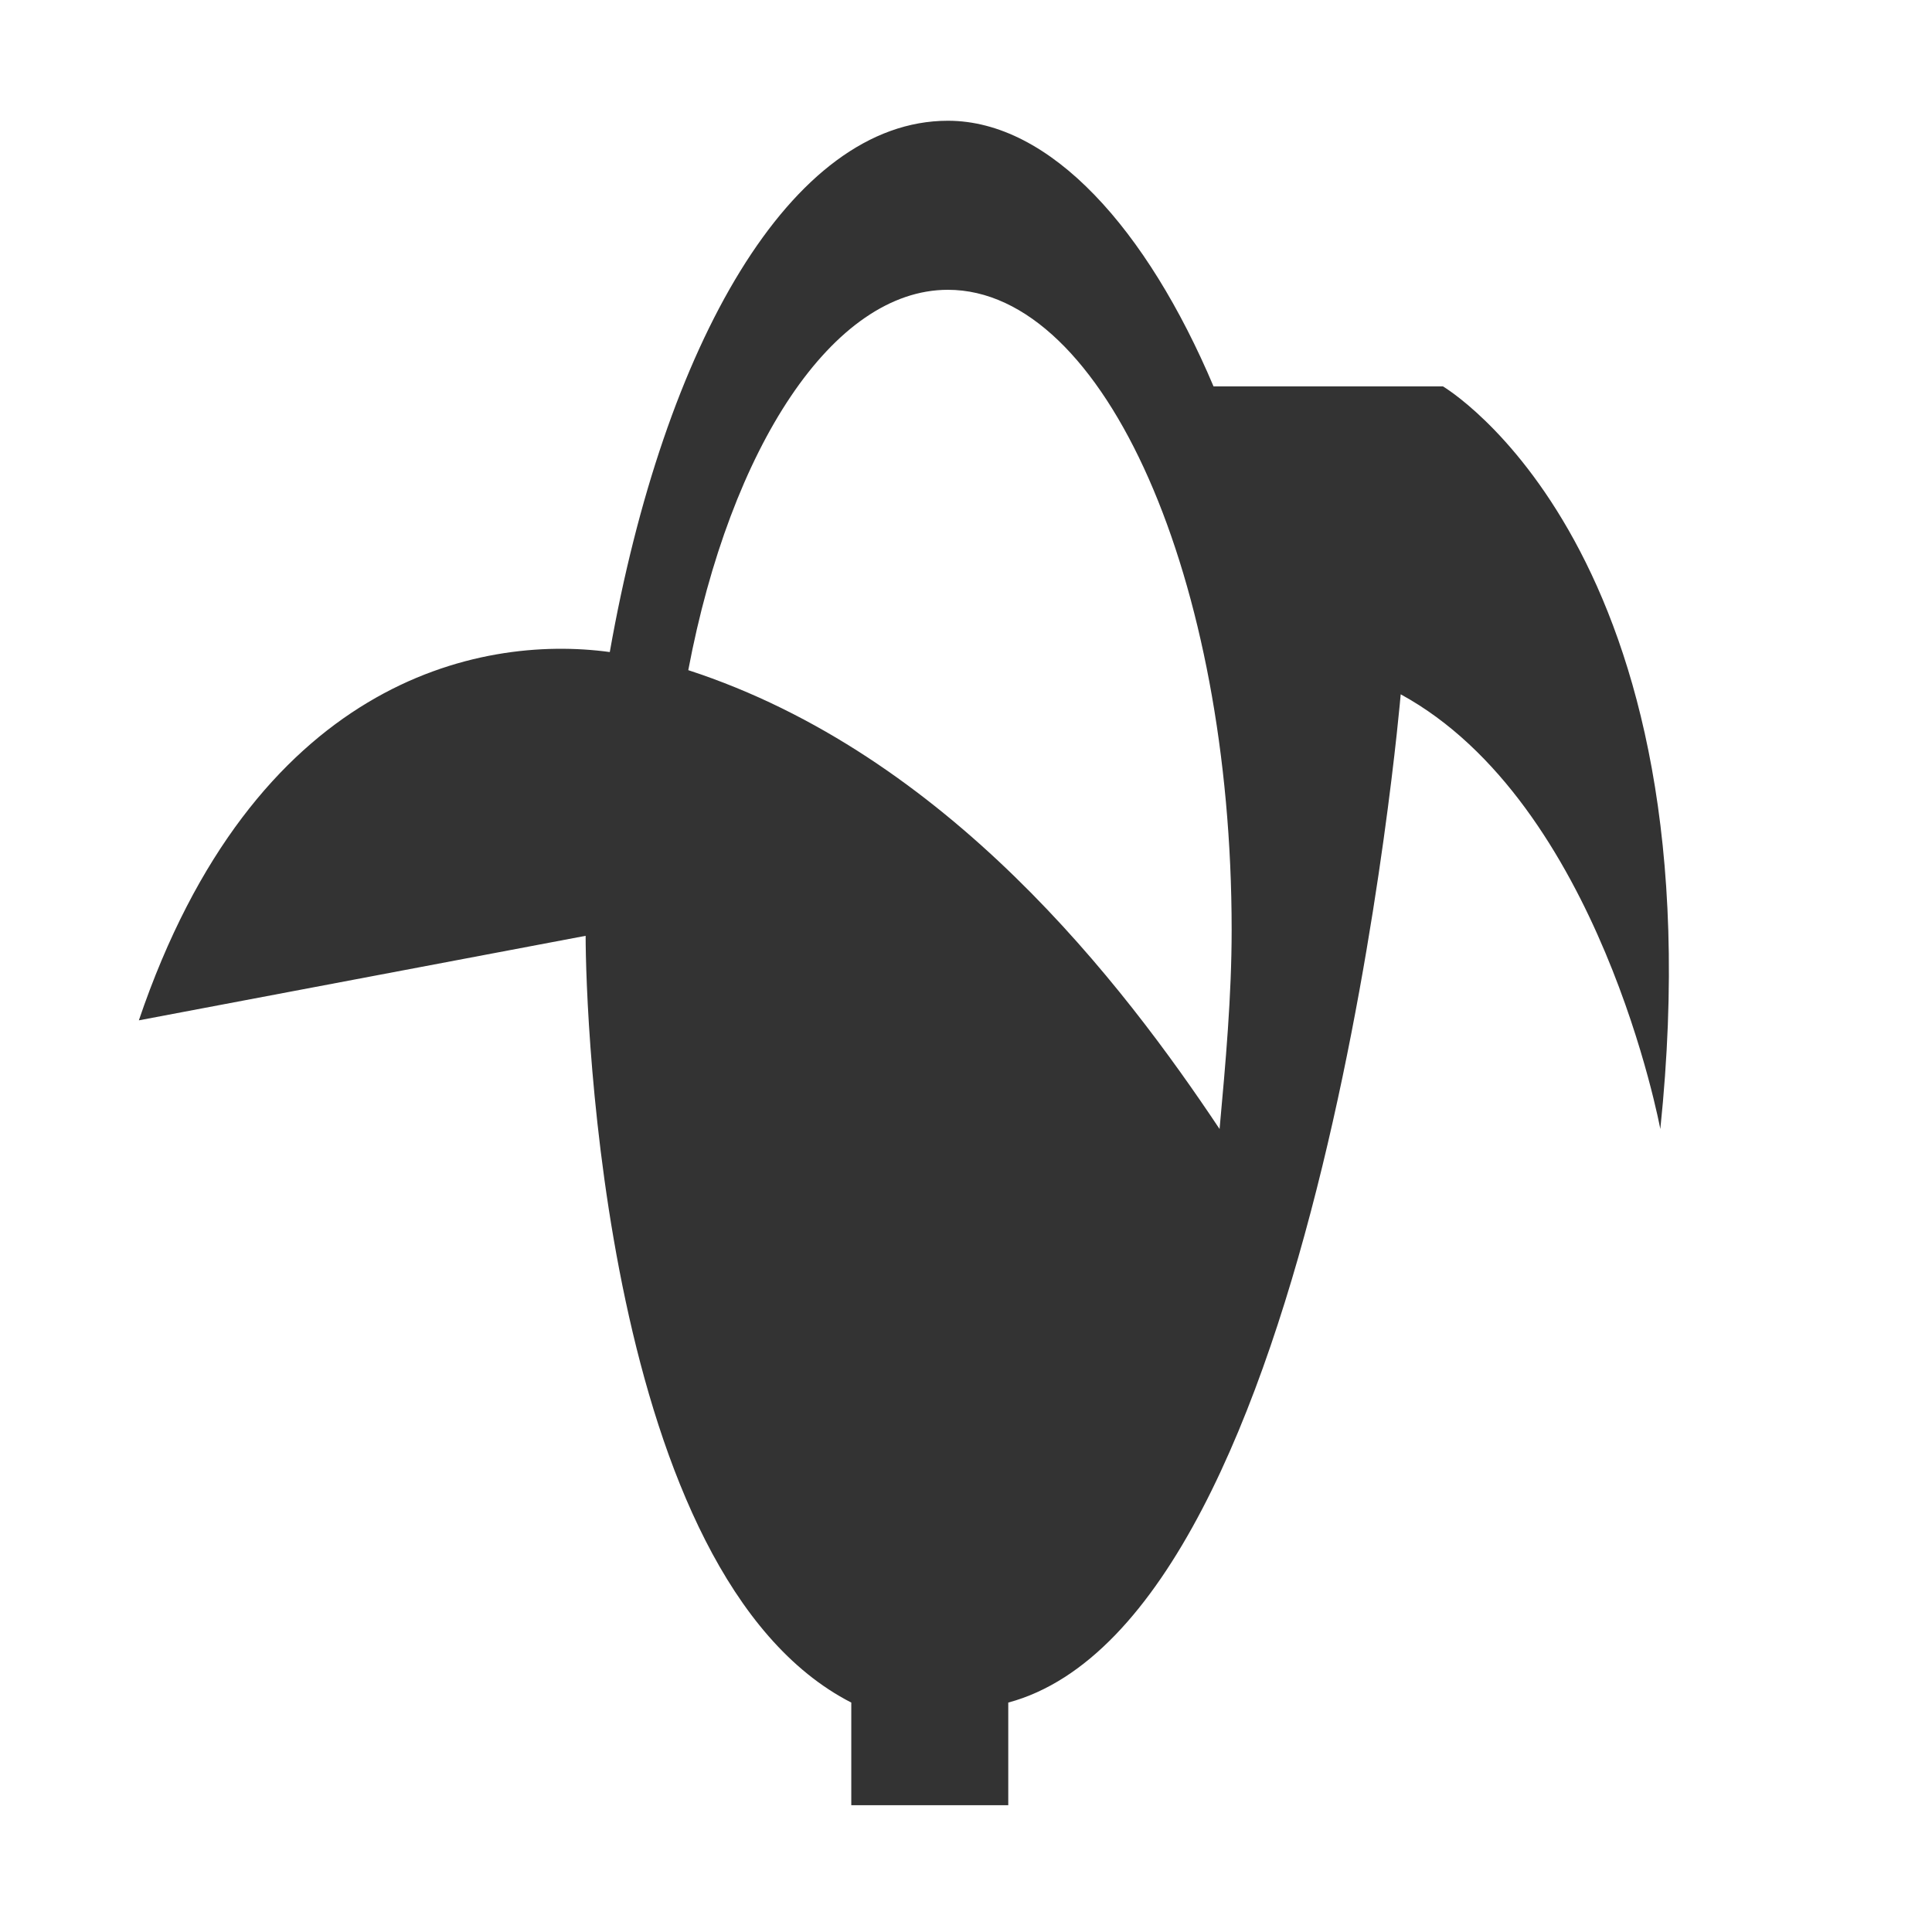 <?xml version="1.0" encoding="utf-8"?>
<!-- Generator: Adobe Illustrator 18.0.0, SVG Export Plug-In . SVG Version: 6.00 Build 0)  -->
<!DOCTYPE svg PUBLIC "-//W3C//DTD SVG 1.1//EN" "http://www.w3.org/Graphics/SVG/1.1/DTD/svg11.dtd">
<svg version="1.1" xmlns="http://www.w3.org/2000/svg" xmlns:xlink="http://www.w3.org/1999/xlink" x="0px" y="0px" viewBox="0 0 32 32" enable-background="new 0 0 32 32" xml:space="preserve" width="32px" height="32px" fill="#333">
<symbol id="Corn" viewBox="-12.7 -14 25.4 28">
	<path fill="#333333" d="M8.9,9.6H5.1C4,12.2,2.4,14,0.7,14c-2.6,0-4.7-3.7-5.6-8.8c-2.2,0.3-5.9-0.5-7.8-6.1l7.4,1.4
		c0-1.3,0.3-10.6,4.4-12.7l0-1.7h2.6l0,1.7C6.9-10.8,8.2,4.5,8.2,4.5c3.3-1.8,4.3-7.2,4.3-7.2C13.5,6.9,8.9,9.6,8.9,9.6z M-3.6,4.9
		c0.7,3.7,2.4,6.3,4.3,6.3c2.6,0,4.7-4.8,4.7-10.6c0-1.1-0.1-2.2-0.2-3.3C3.6-0.3,0.7,3.5-3.6,4.9z"/>
</symbol>
<g id="Layer_1">
	<use xlink:href="#Corn" width="25.4px" height="28px" id="XMLID_2_" x="-12.7" y="-14" transform="matrix(1 0 0 -1 15 16)" overflow="visible"/>
</g>
</svg>
